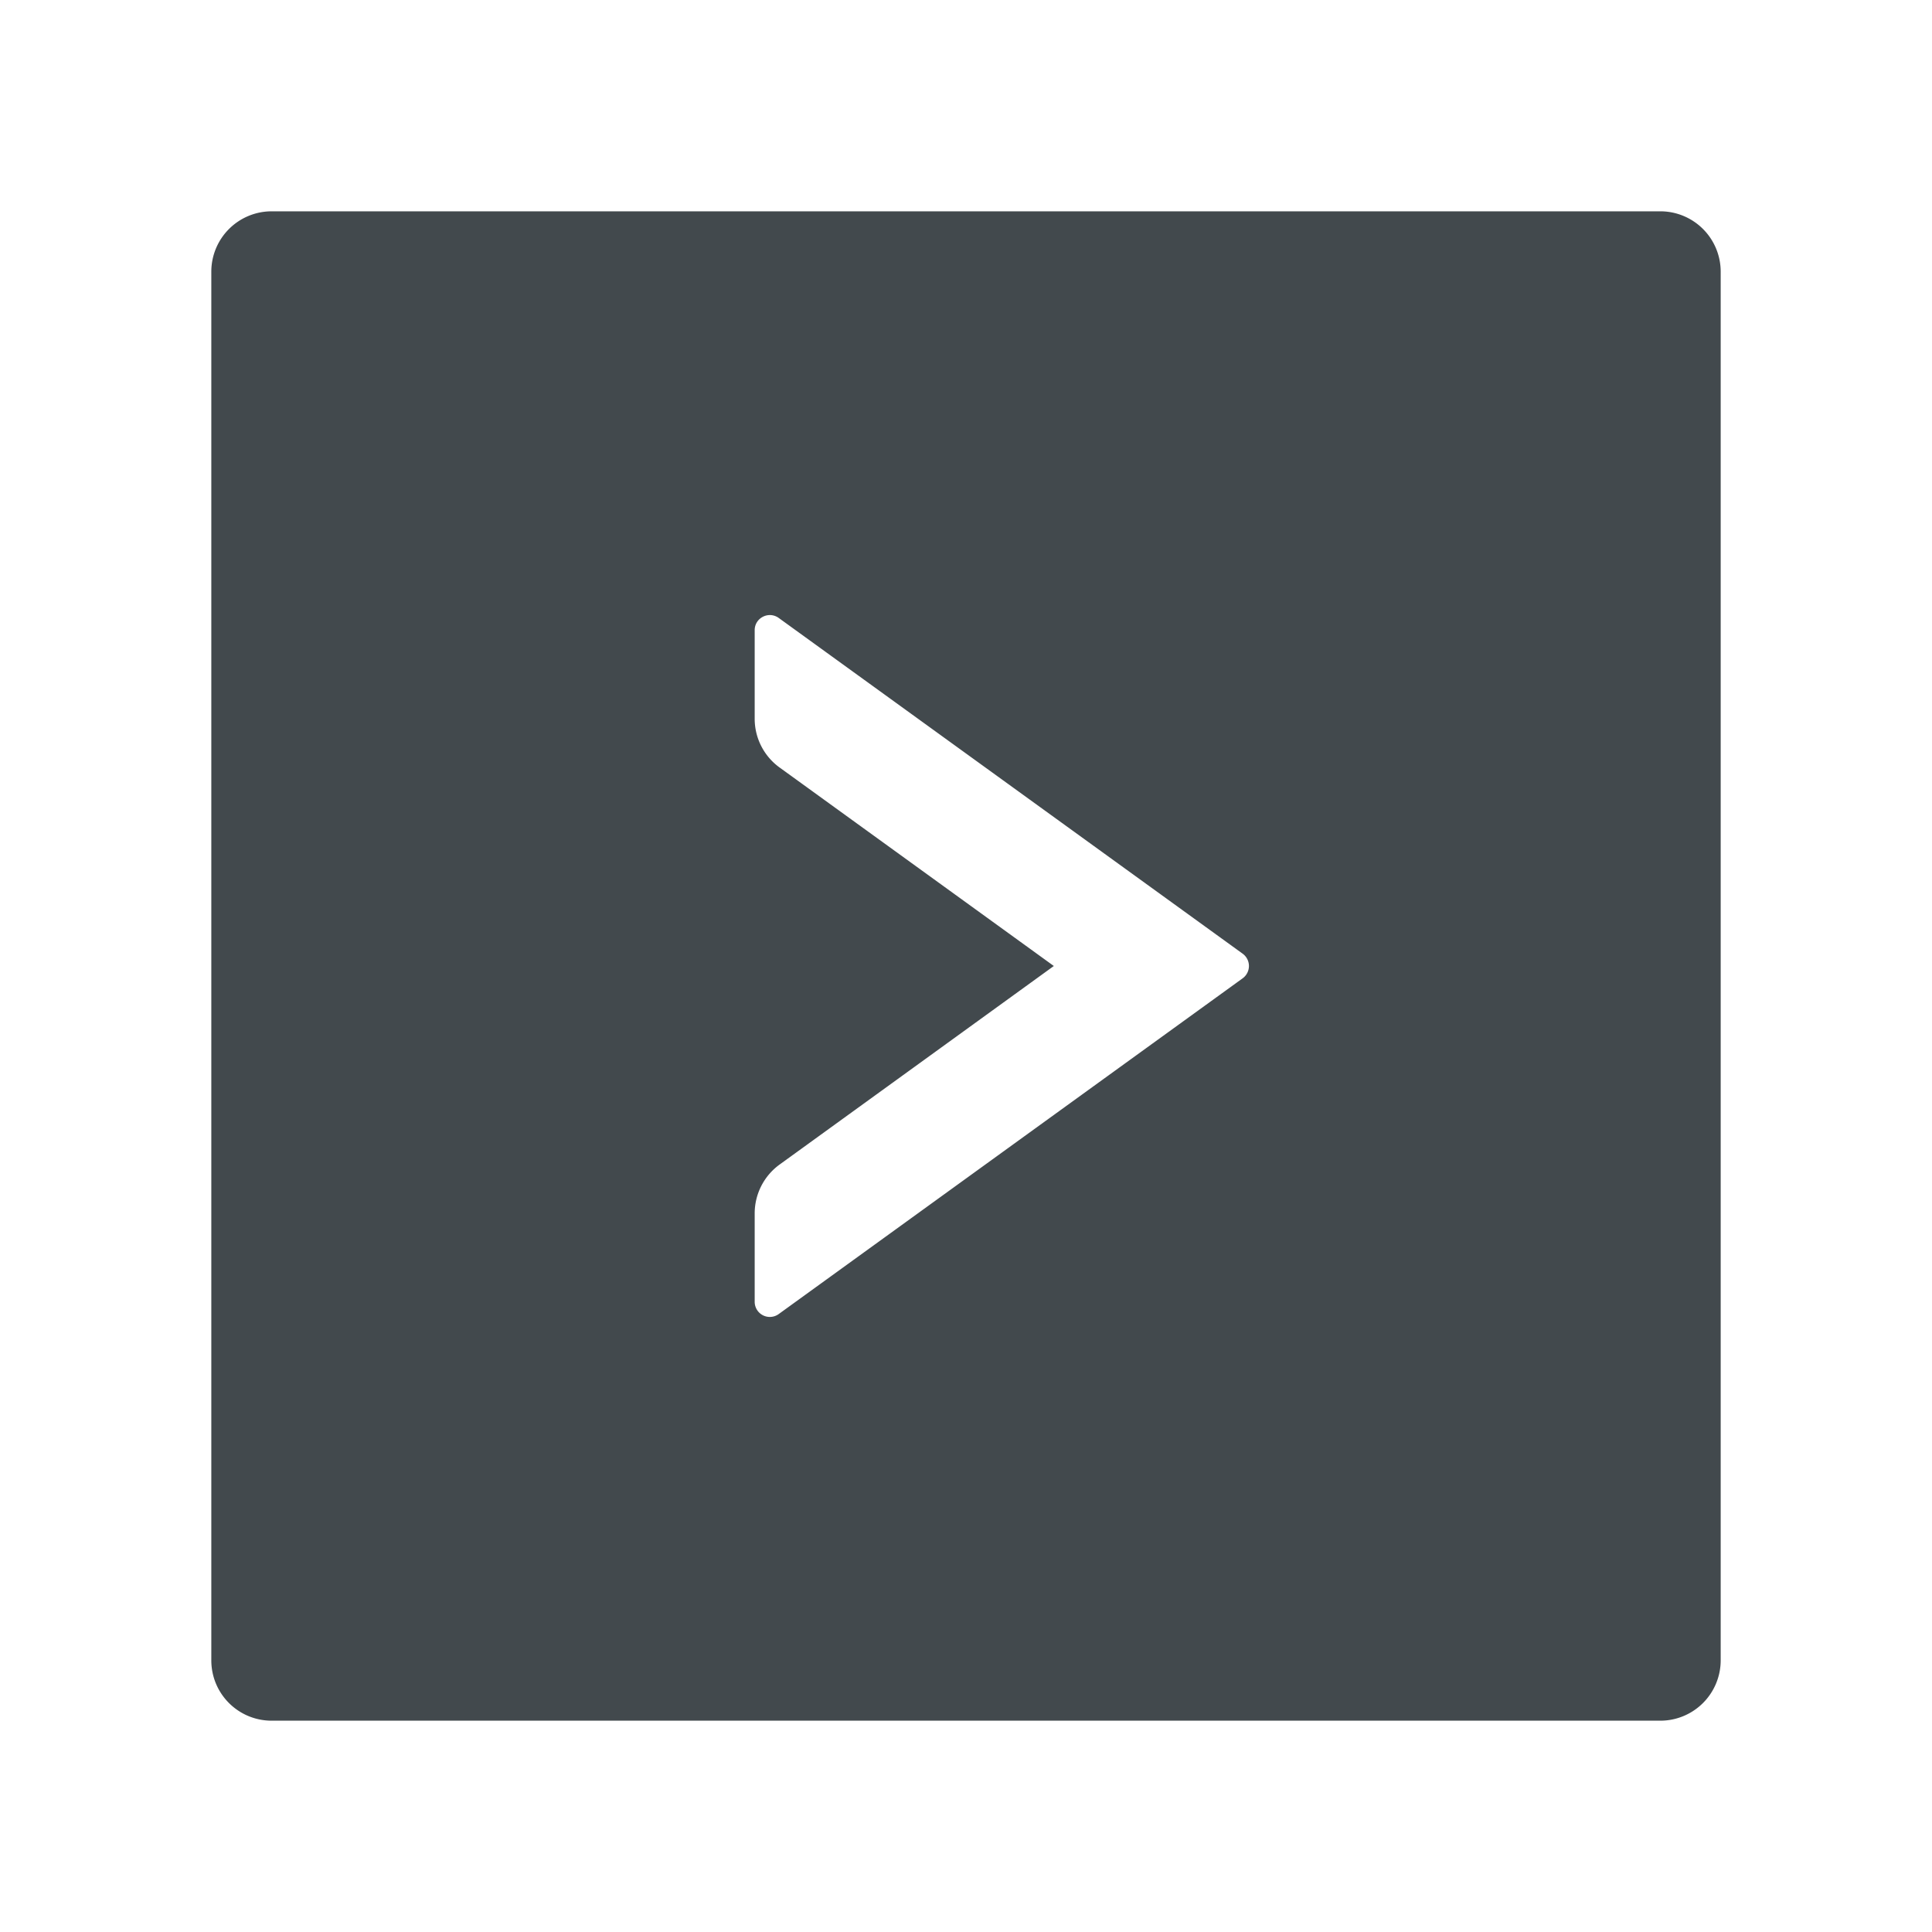 <svg width="24" height="24" fill="none" xmlns="http://www.w3.org/2000/svg">
    <path d="M20.625 2.625H3.375a.75.75 0 0 0-.75.75v17.25c0 .415.335.75.75.75h17.25a.75.75 0 0 0 .75-.75V3.375a.75.75 0 0 0-.75-.75Zm-5.187 9.527-5.765 4.172a.188.188 0 0 1-.298-.152v-1.1a.75.75 0 0 1 .31-.606L13.091 12 9.684 9.534a.747.747 0 0 1-.309-.607V7.828c0-.152.173-.241.298-.152l5.765 4.172a.189.189 0 0 1 0 .304Z" fill="#42494D"/>
</svg>
